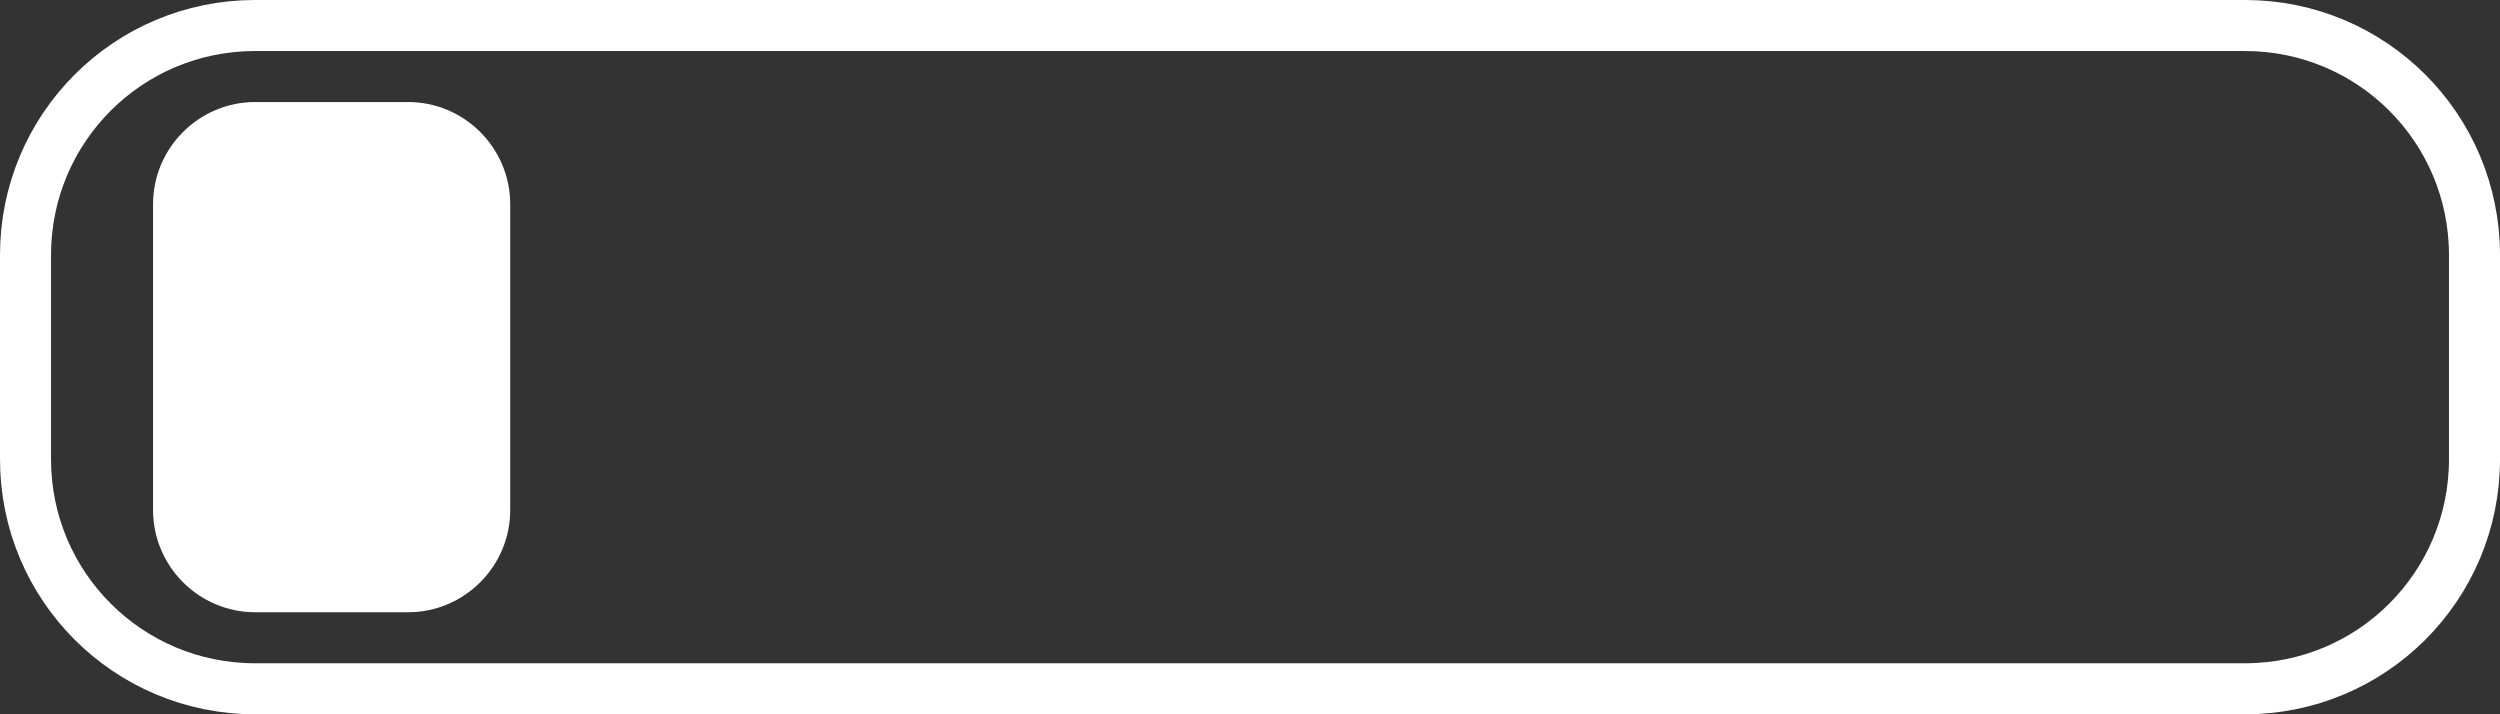 <?xml version="1.0" encoding="utf-8"?>
<!-- Generator: Adobe Illustrator 24.0.0, SVG Export Plug-In . SVG Version: 6.00 Build 0)  -->
<svg version="1.1" id="Layer_1" xmlns="http://www.w3.org/2000/svg" xmlns:xlink="http://www.w3.org/1999/xlink" x="0px" y="0px"
	 viewBox="0 0 49 14" style="enable-background:new 0 0 49 14;" xml:space="preserve">
<rect x="0" y="0" width="49" height="14" fill="#333333" stroke="none"/>
<style type="text/css">
	.st0{fill:none;}
	.st1{fill:none;stroke:#FFFFFF;}
	.st2{fill:#FFFFFF;}
</style>
<g id="Rectangle_31" transform="translate(288 57)">
	<path class="st0" d="M-283-57h39c2.76,0,5,2.24,5,5v4c0,2.76-2.24,5-5,5h-39c-2.76,0-5-2.24-5-5v-4C-288-54.76-285.76-57-283-57z"
		/>
	<path class="st1" d="M-283-56.5h39c2.49,0,4.5,2.01,4.5,4.5v4c0,2.49-2.01,4.5-4.5,4.5h-39c-2.49,0-4.5-2.01-4.5-4.5v-4
		C-287.5-54.49-285.49-56.5-283-56.5z"/>
</g>
<rect x="3" y="2" class="st0" width="43" height="10"/>
<g transform="translate(-248 -148)">
	<path id="Rectangle_9" class="st2" d="M253,150h3c1.1,0,2,0.9,2,2v6c0,1.1-0.9,2-2,2h-3c-1.1,0-2-0.9-2-2v-6
		C251,150.9,251.9,150,253,150z"/>
</g>
</svg>
